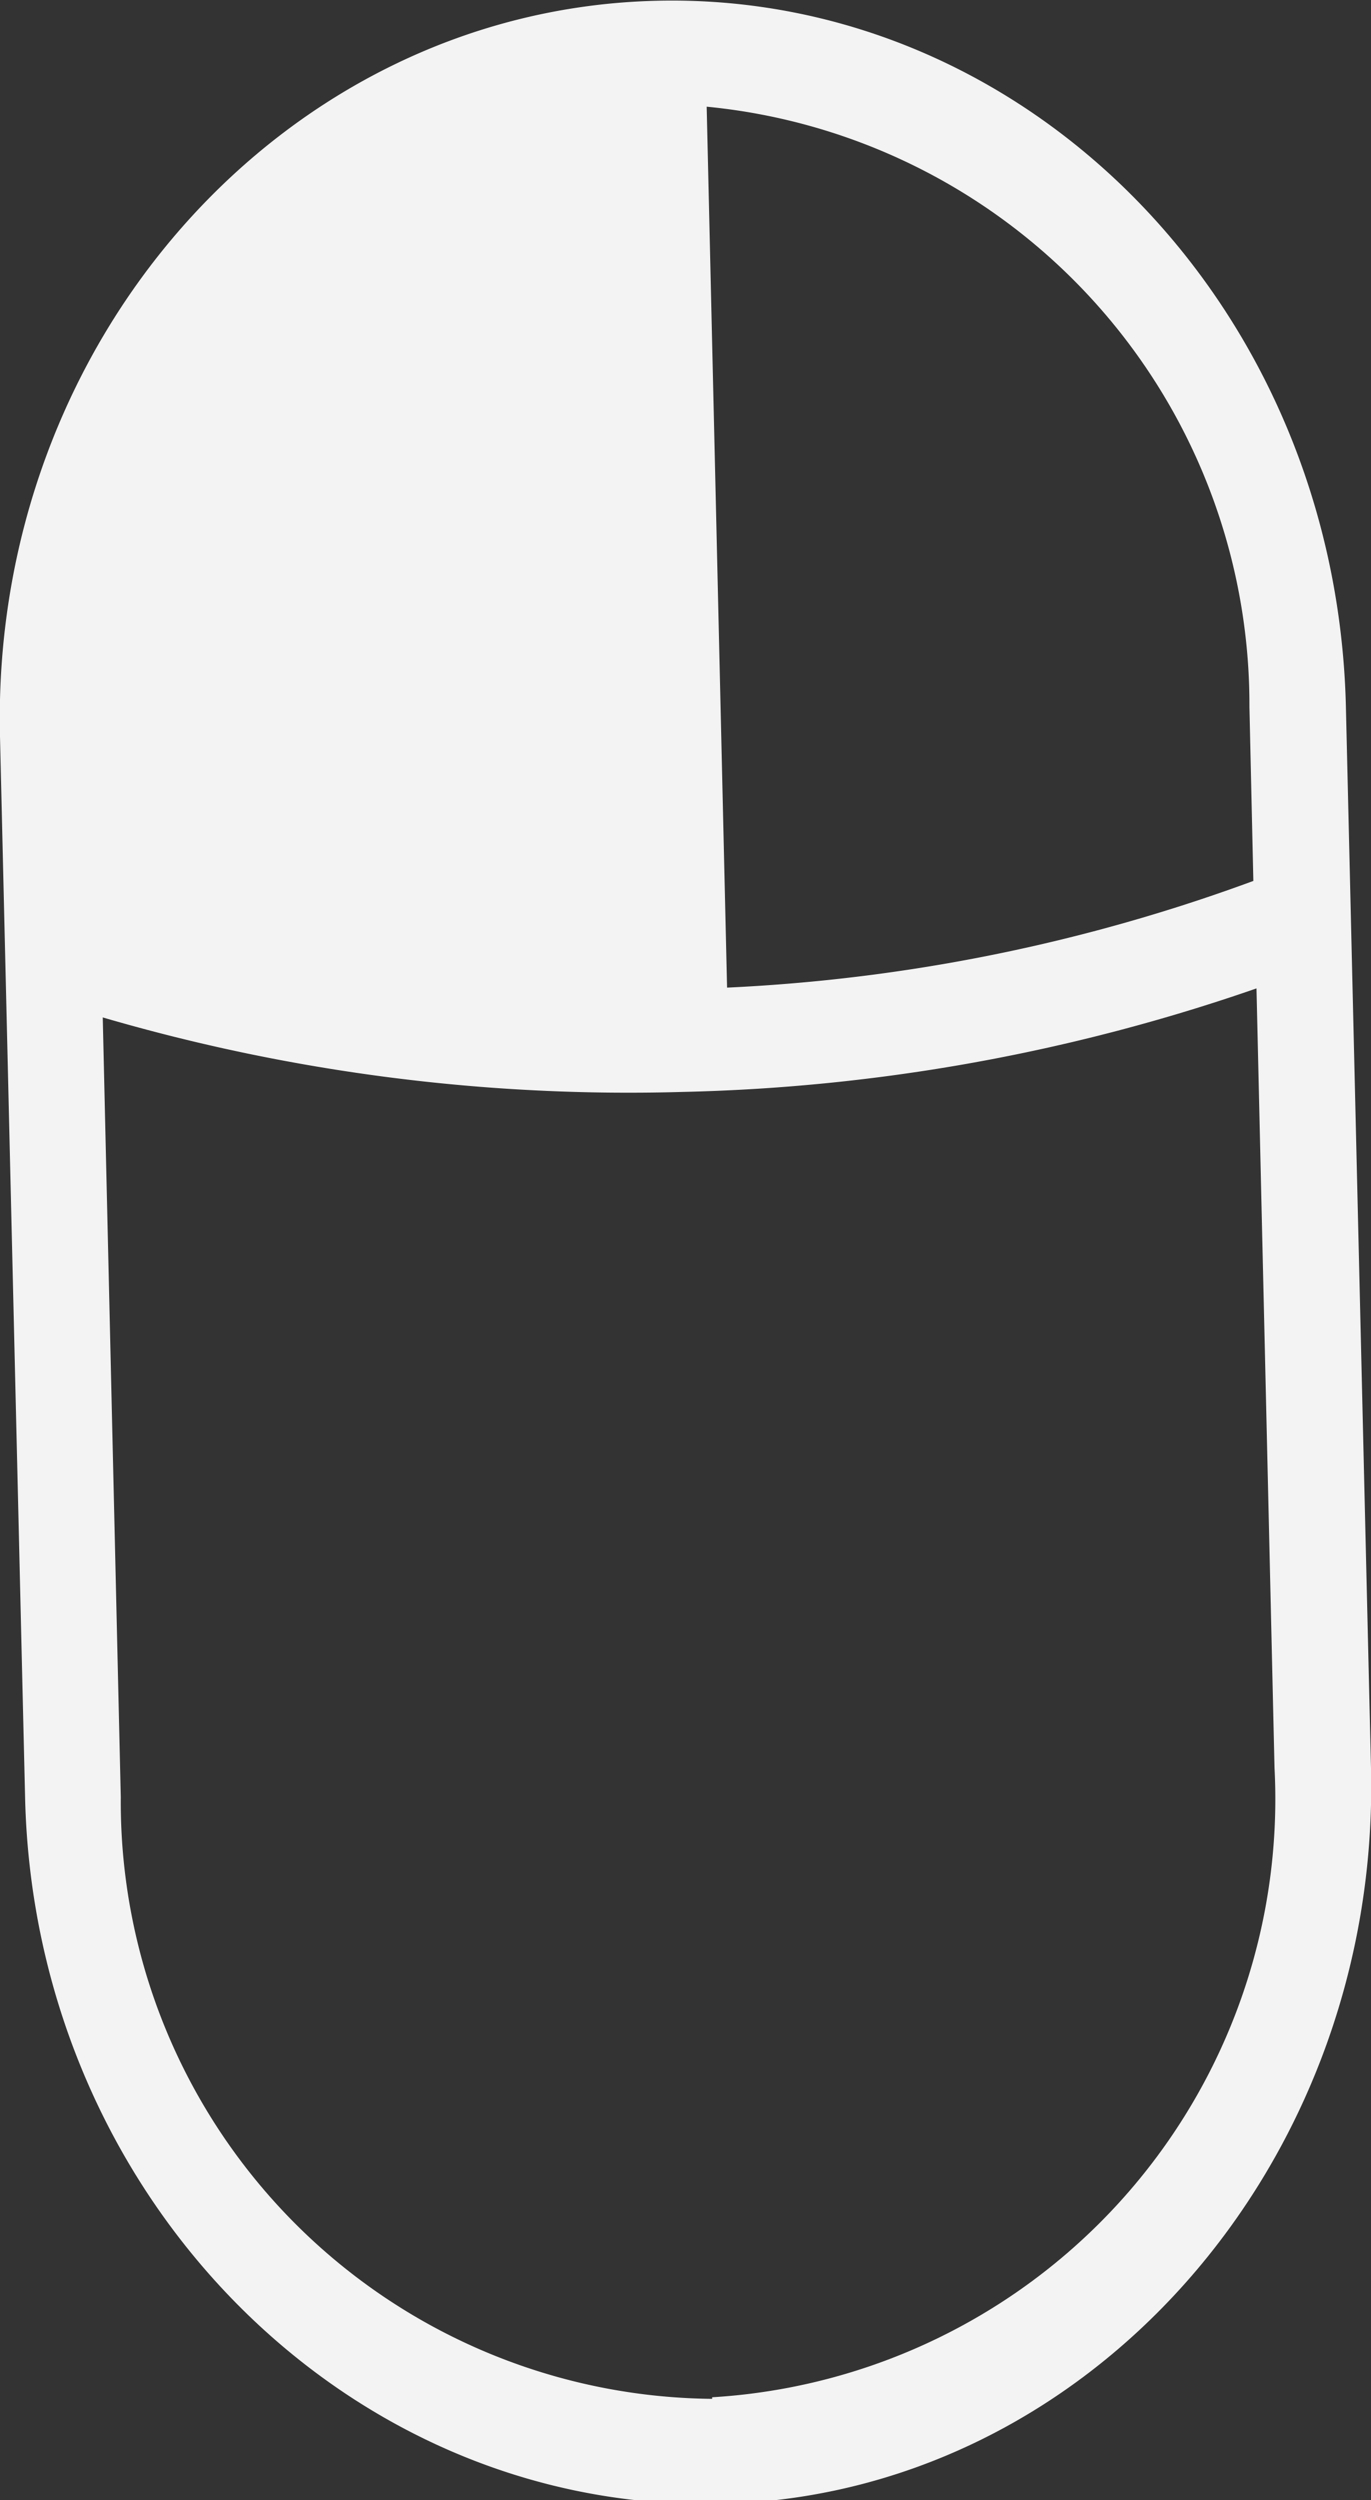 <svg id="Layer_1" data-name="Layer 1" xmlns="http://www.w3.org/2000/svg" viewBox="0 0 17.48 31.87"><rect x="0" y="0" width="17.48" height="31.87" fill="#333333" stroke="none"/><defs><style>.cls-1{fill:#f3f3f3;}</style></defs><title>mus1</title><g id="Vector"><path id="path0_fill" data-name="path0 fill" class="cls-1" d="M-1183.52,2414.69c-4.73.12-8.48,4.33-8.36,9.38l0.32,13.53c0.12,5.05,4.07,9.07,8.8,9s8.48-4.33,8.36-9.38l-0.32-13.53C-1174.84,2418.58-1178.79,2414.57-1183.52,2414.69Zm7.57,9,0.05,2.22a22.41,22.41,0,0,1-6.71,1.36l-0.26-11.23A7.66,7.66,0,0,1-1175.95,2423.67Zm-8.15-7.62,0.26,11.23a22.35,22.35,0,0,1-6.77-1l-0.05-2.22A7.69,7.69,0,0,1-1184.1,2416Zm1.3,29.19a7.61,7.61,0,0,1-7.54-7.67l-0.23-9.94a23.9,23.9,0,0,0,7.38.95,23.92,23.92,0,0,0,7.33-1.32l0.23,9.94A7.64,7.64,0,0,1-1182.8,2445.24Z" transform="translate(1191.88 -2414.68)"/></g><g id="Rectangle_6" data-name="Rectangle 6"><path id="path1_fill" data-name="path1 fill" class="cls-1" d="M-1191,2421c0-1,7.15-9.19,7.26-4.47l0.26,11.21-7.45-.4S-1191,2422-1191,2421Z" transform="translate(1191.88 -2414.68)"/></g></svg>